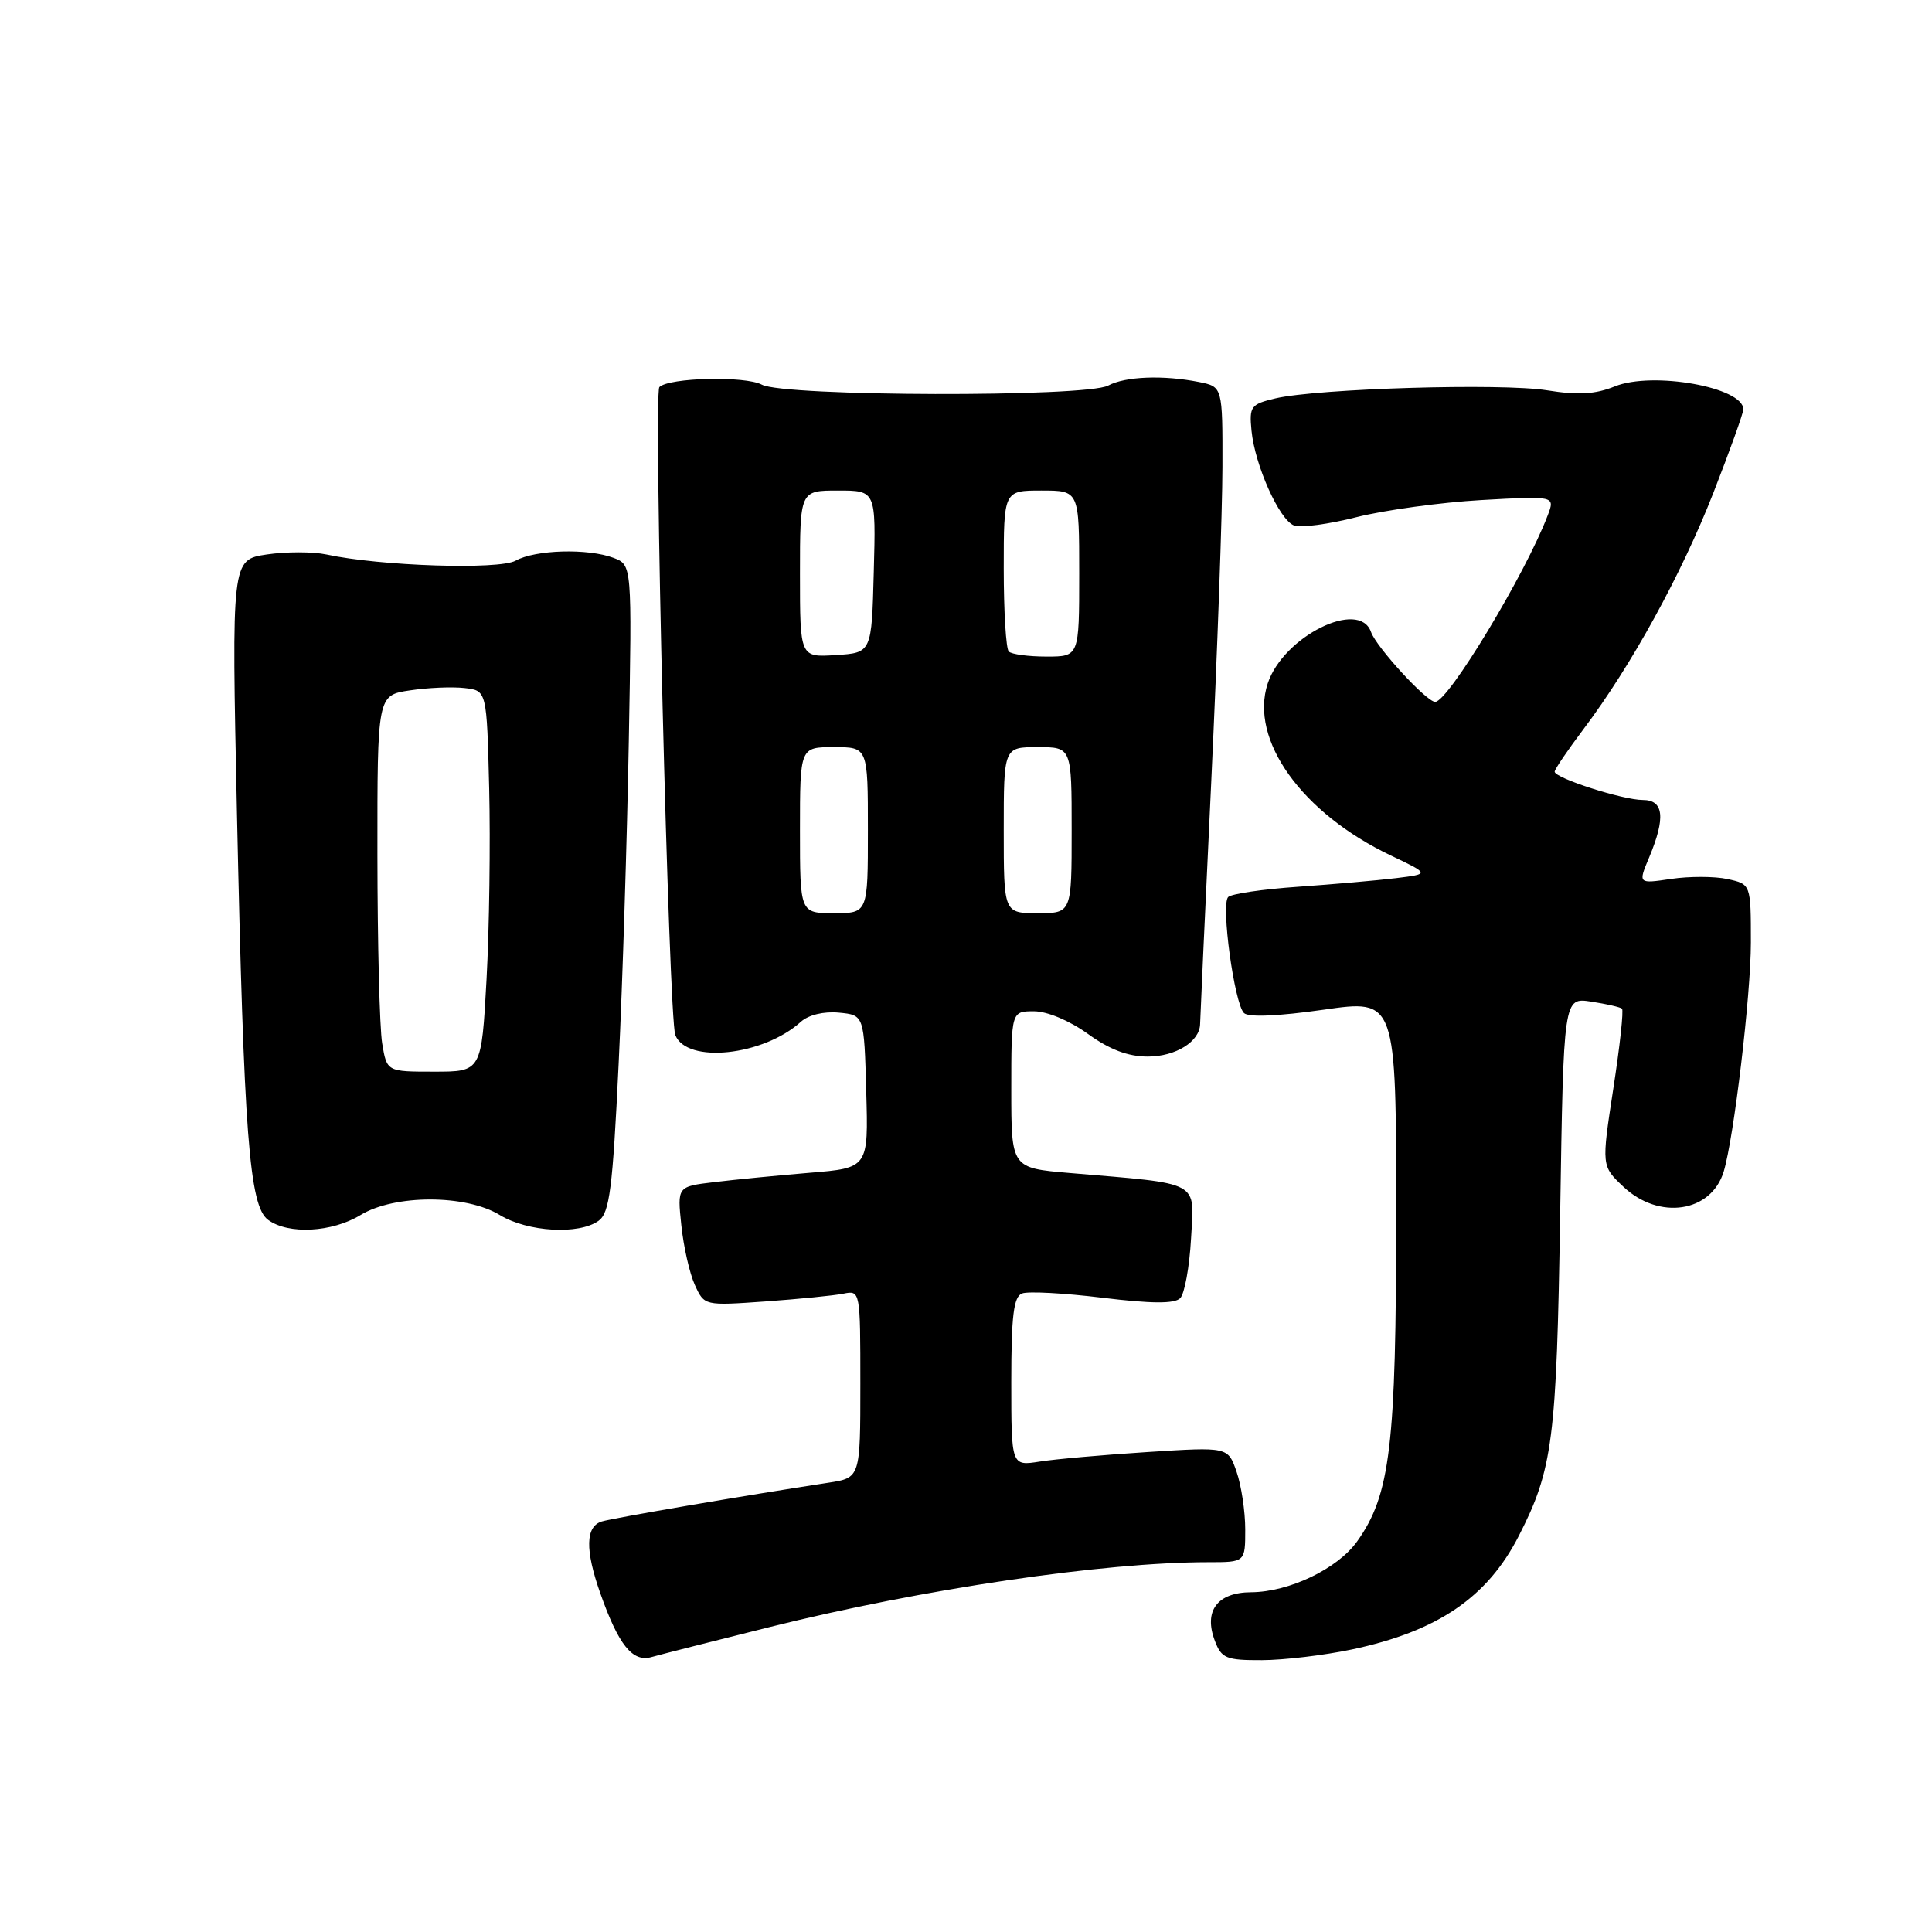 <?xml version="1.0" encoding="UTF-8" standalone="no"?>
<!DOCTYPE svg PUBLIC "-//W3C//DTD SVG 1.1//EN" "http://www.w3.org/Graphics/SVG/1.1/DTD/svg11.dtd" >
<svg xmlns="http://www.w3.org/2000/svg" xmlns:xlink="http://www.w3.org/1999/xlink" version="1.1" viewBox="0 0 256 256">
 <g >
 <path fill="currentColor"
d=" M 102.00 215.59 C 122.21 210.55 146.24 207.00 160.11 207.00 C 165.00 207.00 165.00 207.00 165.00 202.65 C 165.00 200.26 164.48 196.82 163.85 195.01 C 162.71 191.72 162.71 191.72 152.10 192.40 C 146.27 192.77 139.81 193.34 137.75 193.67 C 134.00 194.26 134.00 194.26 134.00 183.10 C 134.00 174.33 134.31 171.82 135.43 171.39 C 136.22 171.08 141.02 171.34 146.09 171.96 C 152.58 172.75 155.63 172.77 156.38 172.02 C 156.96 171.44 157.61 167.88 157.82 164.11 C 158.26 156.35 159.31 156.92 141.75 155.43 C 134.00 154.77 134.00 154.77 134.00 144.38 C 134.00 134.00 134.00 134.00 137.01 134.00 C 138.76 134.00 141.74 135.25 144.16 137.00 C 147.02 139.07 149.47 140.00 152.08 140.00 C 155.79 140.00 158.98 138.01 159.02 135.68 C 159.03 135.03 159.69 120.55 160.50 103.50 C 161.30 86.45 161.97 67.72 161.98 61.88 C 162.00 51.25 162.00 51.25 158.88 50.62 C 154.15 49.68 149.11 49.87 146.84 51.09 C 143.92 52.65 103.90 52.55 100.95 50.97 C 98.74 49.79 88.64 50.03 87.37 51.29 C 86.57 52.09 88.61 134.94 89.48 137.15 C 91.00 140.98 101.13 139.91 106.12 135.39 C 107.13 134.48 109.16 133.99 111.16 134.18 C 114.50 134.50 114.50 134.50 114.78 144.63 C 115.07 154.76 115.07 154.76 107.28 155.40 C 103.00 155.76 97.30 156.31 94.62 156.64 C 89.74 157.22 89.74 157.22 90.28 162.36 C 90.57 165.19 91.38 168.74 92.07 170.26 C 93.33 173.02 93.33 173.02 101.41 172.45 C 105.86 172.13 110.51 171.67 111.75 171.42 C 113.99 170.96 114.00 171.03 114.00 183.39 C 114.00 195.82 114.00 195.82 109.75 196.47 C 98.74 198.15 81.32 201.13 79.75 201.60 C 77.58 202.26 77.51 205.36 79.54 211.11 C 81.96 217.98 83.82 220.29 86.33 219.57 C 87.53 219.23 94.58 217.44 102.00 215.59 Z  M 179.14 218.56 C 190.50 216.15 197.08 211.67 201.25 203.51 C 205.76 194.69 206.26 190.79 206.73 160.83 C 207.18 132.16 207.18 132.16 210.84 132.72 C 212.85 133.03 214.69 133.45 214.92 133.65 C 215.16 133.85 214.64 138.62 213.77 144.26 C 212.20 154.50 212.20 154.50 215.11 157.25 C 219.84 161.71 226.75 160.66 228.40 155.24 C 229.75 150.78 232.00 131.86 232.00 124.90 C 232.00 117.16 232.00 117.16 228.91 116.48 C 227.21 116.11 223.84 116.10 221.43 116.46 C 217.05 117.11 217.05 117.11 218.53 113.59 C 220.72 108.34 220.46 106.00 217.68 106.00 C 215.03 106.00 206.00 103.10 206.00 102.25 C 206.00 101.94 207.73 99.39 209.84 96.59 C 216.15 88.21 222.79 76.13 227.02 65.33 C 229.21 59.73 231.00 54.74 231.00 54.24 C 231.00 51.31 218.98 49.17 213.97 51.20 C 211.37 52.25 209.11 52.38 205.00 51.72 C 198.98 50.75 174.59 51.48 169.00 52.79 C 165.74 53.56 165.52 53.85 165.83 57.06 C 166.28 61.66 169.51 68.88 171.47 69.63 C 172.34 69.96 176.07 69.46 179.77 68.52 C 183.47 67.59 190.90 66.57 196.28 66.26 C 206.06 65.71 206.06 65.71 205.08 68.29 C 202.14 76.03 191.89 93.00 190.17 93.00 C 189.02 93.00 182.38 85.76 181.67 83.75 C 180.12 79.31 170.04 84.33 167.98 90.56 C 165.52 98.02 172.50 107.76 184.34 113.38 C 189.44 115.81 189.44 115.81 184.97 116.36 C 182.51 116.66 176.68 117.17 172.01 117.50 C 167.33 117.82 163.16 118.44 162.74 118.86 C 161.76 119.84 163.55 132.95 164.83 134.23 C 165.42 134.82 169.38 134.65 175.39 133.79 C 185.00 132.41 185.00 132.41 185.00 160.99 C 185.00 191.60 184.23 198.06 179.83 204.24 C 177.24 207.87 170.83 210.95 165.79 210.98 C 161.29 211.00 159.46 213.46 160.98 217.43 C 161.85 219.74 162.48 220.00 167.23 219.98 C 170.13 219.97 175.49 219.33 179.14 218.56 Z  M 47.77 161.00 C 52.28 158.25 61.72 158.25 66.23 161.00 C 69.93 163.25 76.74 163.64 79.33 161.75 C 80.77 160.69 81.18 157.54 81.97 141.00 C 82.49 130.28 83.09 111.00 83.32 98.17 C 83.74 74.85 83.74 74.85 81.30 73.92 C 77.92 72.64 70.93 72.83 68.32 74.29 C 66.11 75.52 50.38 75.01 43.25 73.47 C 41.46 73.09 37.90 73.09 35.34 73.47 C 30.68 74.17 30.68 74.17 31.40 107.84 C 32.32 150.46 33.03 159.82 35.53 161.64 C 38.21 163.61 43.99 163.30 47.77 161.00 Z  M 106.00 110.00 C 106.00 99.00 106.00 99.00 110.50 99.00 C 115.00 99.00 115.00 99.00 115.00 110.00 C 115.00 121.00 115.00 121.00 110.50 121.00 C 106.00 121.00 106.00 121.00 106.00 110.00 Z  M 133.00 110.00 C 133.00 99.00 133.00 99.00 137.50 99.00 C 142.00 99.00 142.00 99.00 142.00 110.00 C 142.00 121.00 142.00 121.00 137.50 121.00 C 133.00 121.00 133.00 121.00 133.00 110.00 Z  M 106.00 76.05 C 106.00 65.00 106.00 65.00 111.03 65.00 C 116.07 65.00 116.07 65.00 115.78 75.75 C 115.50 86.50 115.50 86.50 110.75 86.80 C 106.00 87.11 106.00 87.11 106.00 76.05 Z  M 133.67 86.33 C 133.30 85.97 133.00 81.02 133.00 75.33 C 133.00 65.00 133.00 65.00 138.00 65.00 C 143.00 65.00 143.00 65.00 143.00 76.00 C 143.00 87.00 143.00 87.00 138.67 87.00 C 136.28 87.00 134.03 86.70 133.67 86.33 Z  M 50.64 138.25 C 50.30 136.19 50.02 124.97 50.01 113.31 C 50.00 92.12 50.00 92.12 54.31 91.48 C 56.68 91.12 59.94 90.98 61.56 91.17 C 64.50 91.50 64.50 91.50 64.82 104.50 C 64.99 111.65 64.84 123.01 64.47 129.75 C 63.80 142.00 63.80 142.00 57.53 142.00 C 51.26 142.00 51.26 142.00 50.64 138.25 Z "/>
</g>
</svg>